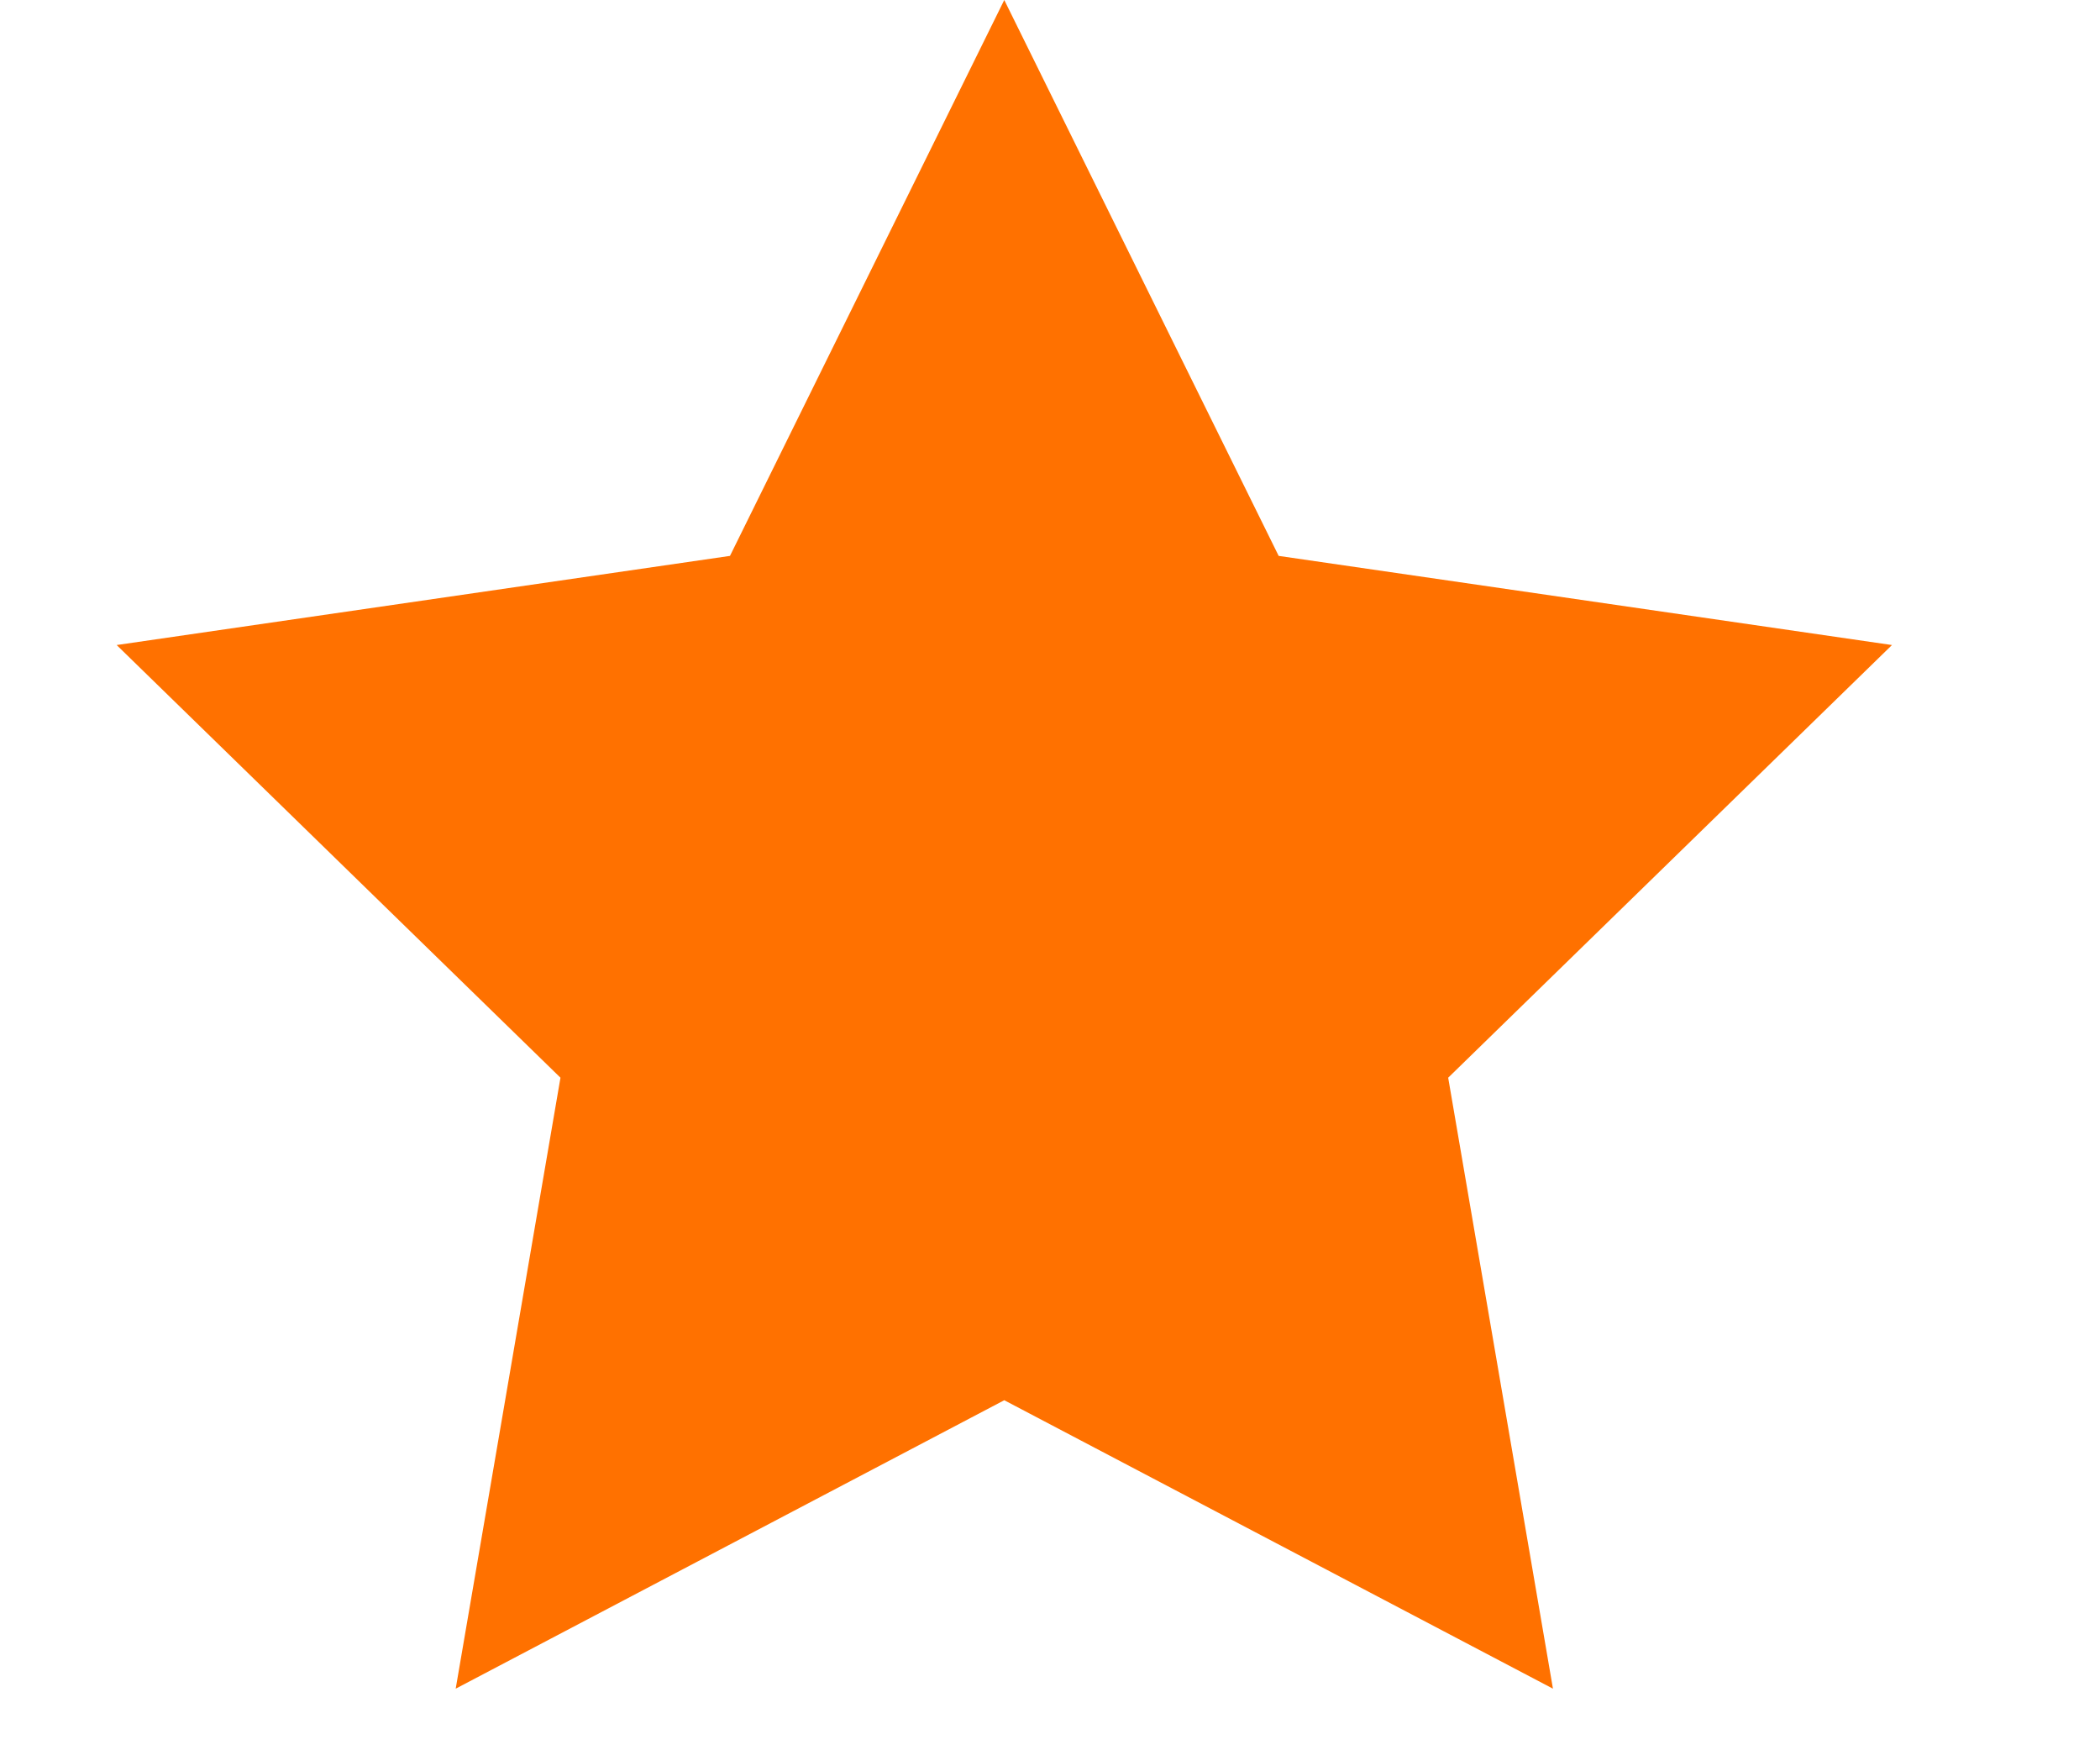 <svg width="18" height="15" viewBox="0 0 16 15" fill="none" xmlns="http://www.w3.org/2000/svg">
<path d="M7.608 12L2.906 14.472L3.804 9.236L0 5.528L5.257 4.764L7.608 0L9.96 4.764L15.217 5.528L11.413 9.236L12.311 14.472L7.608 12Z" fill="#FF7100"/>
</svg>
